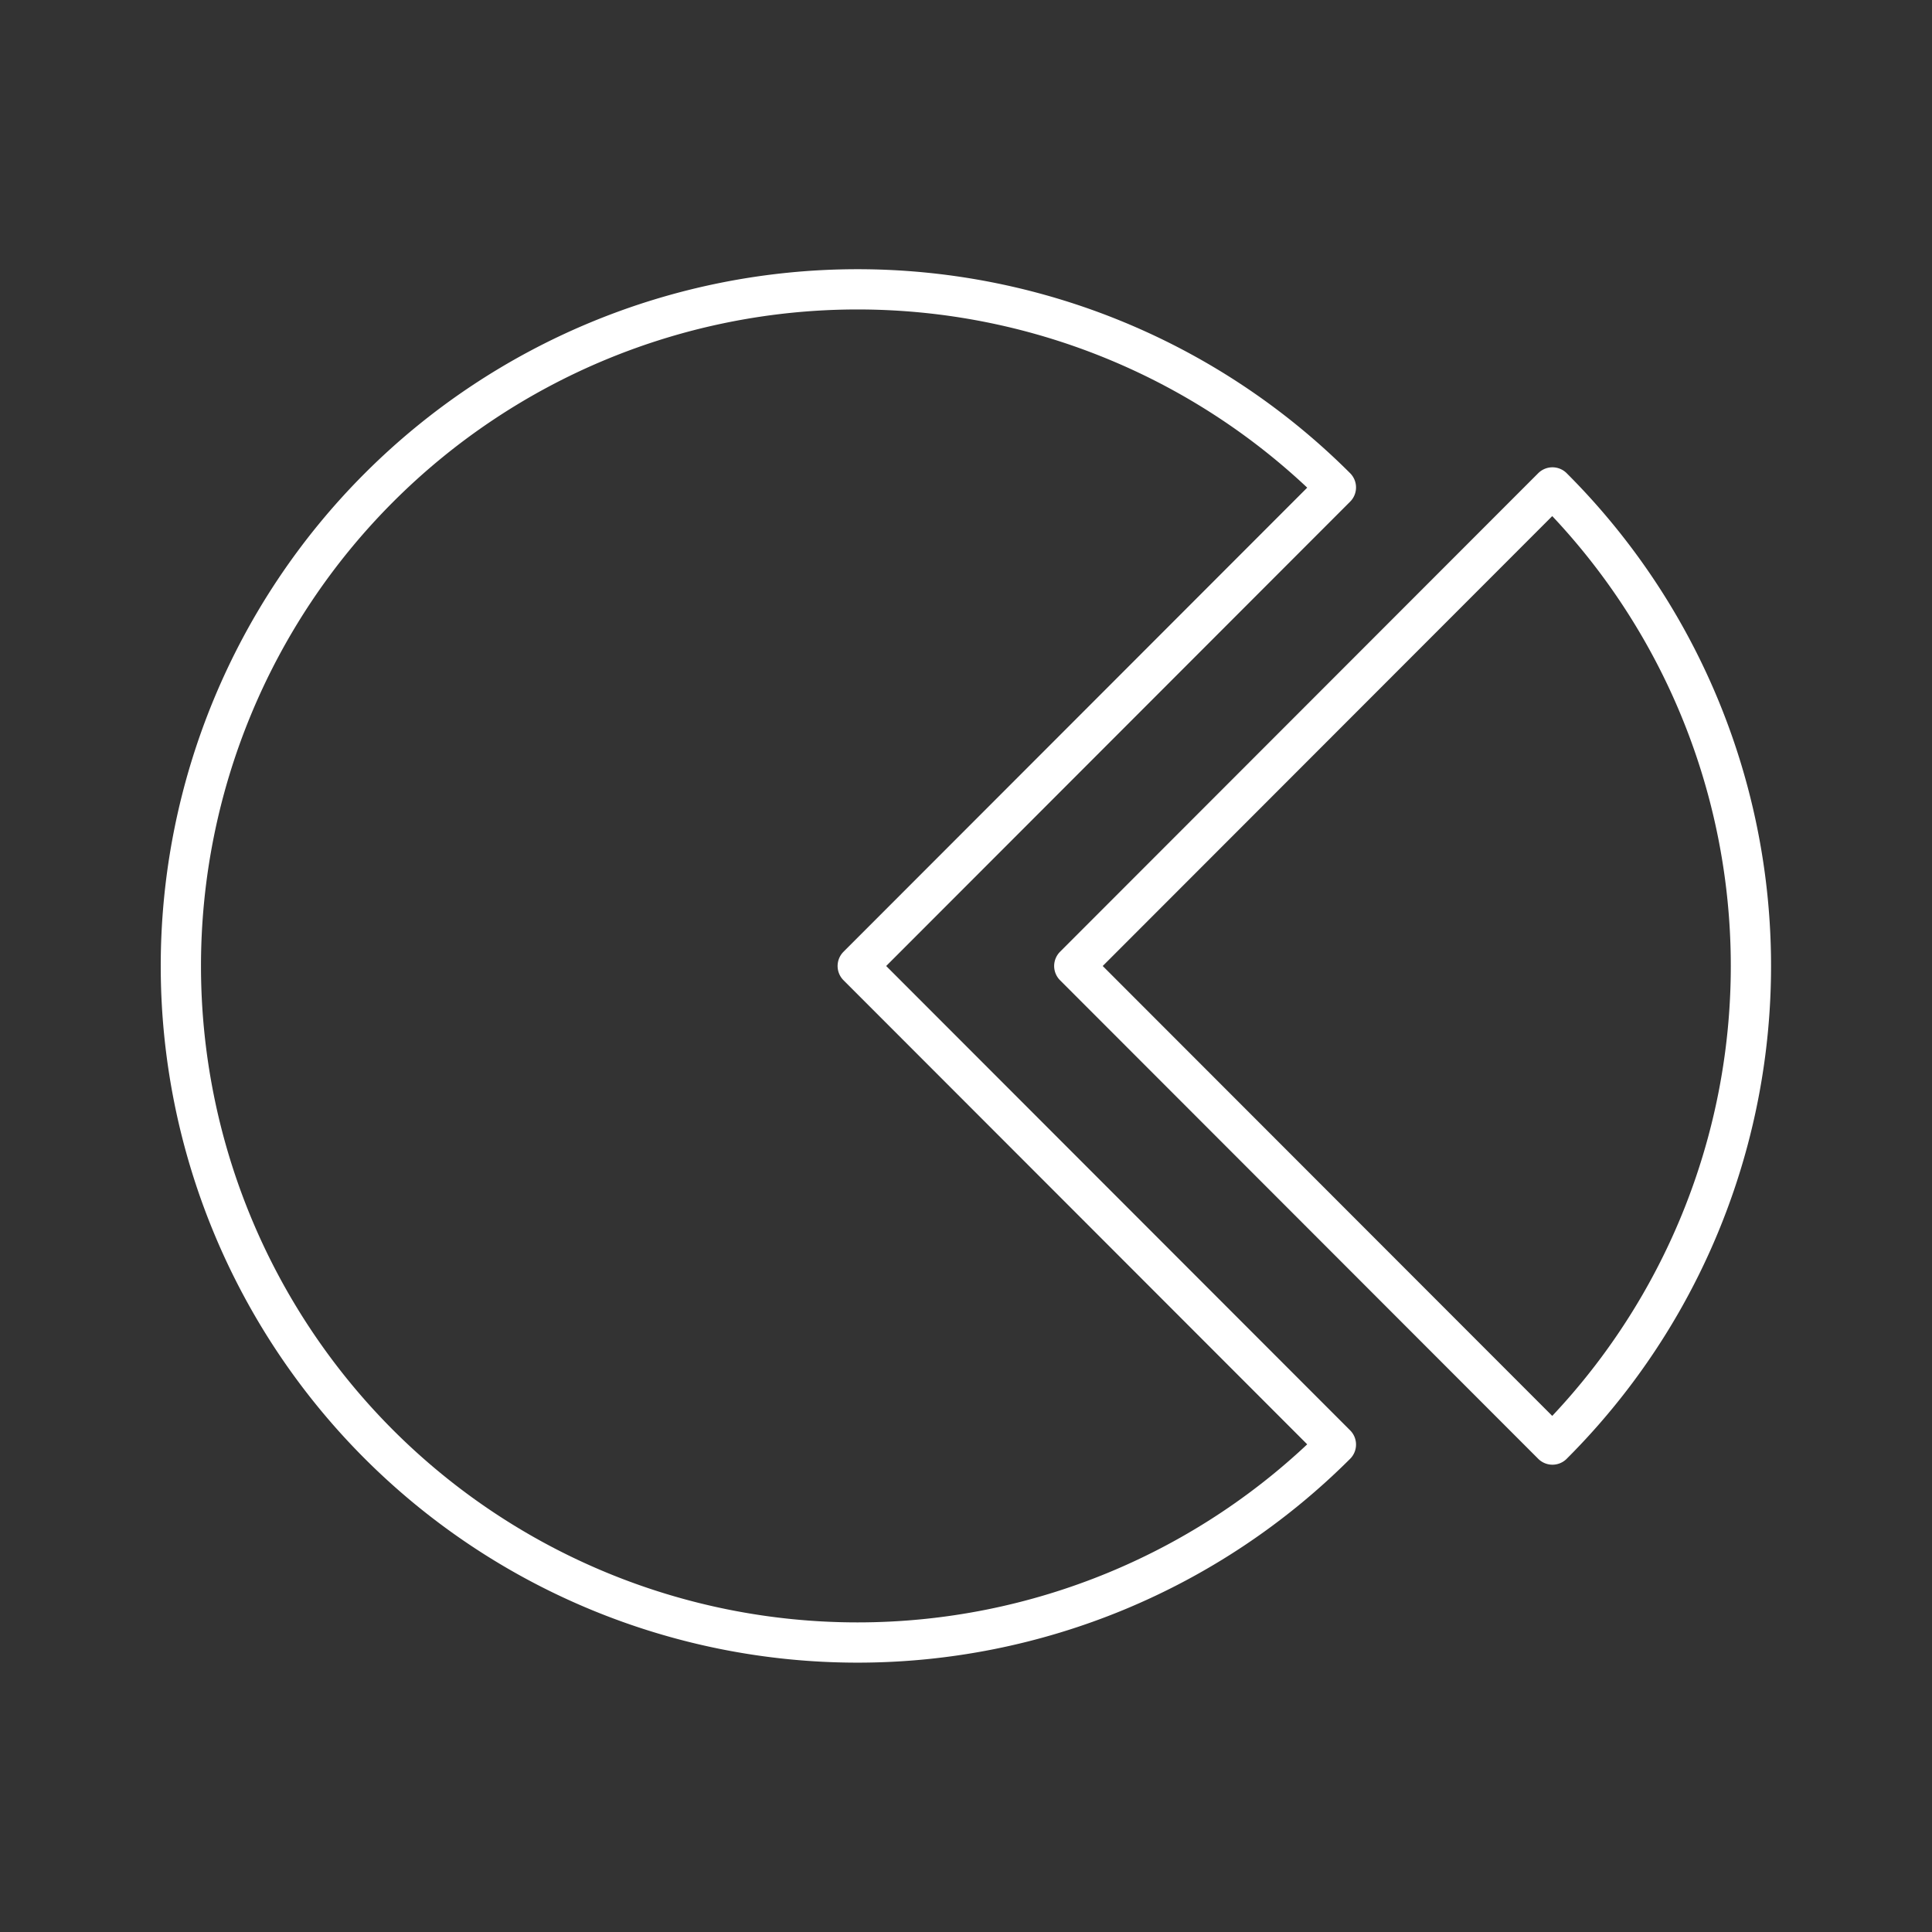 <svg id="Layer_2" data-name="Layer 2" viewBox="0 0 48 48" xmlns="http://www.w3.org/2000/svg">
 <rect x="0" y="0" width="48" height="48" fill="#333333" stroke="none"/>
 <defs>
  <style>.cls-1{fill:none;stroke:#fff;stroke-linecap:round;stroke-linejoin:round;fill-rule:evenodd;}</style>
 </defs>
 <path class="cls-1" d="M9.42,35.89A16.81,16.81,0,0,1,33.19,12.11L21.31,24,33.19,35.89a16.82,16.82,0,0,1-23.77,0Zm29.15,0L26.69,24,38.57,12.11a16.8,16.8,0,0,1,0,23.78Zm0,0"/>
</svg>
